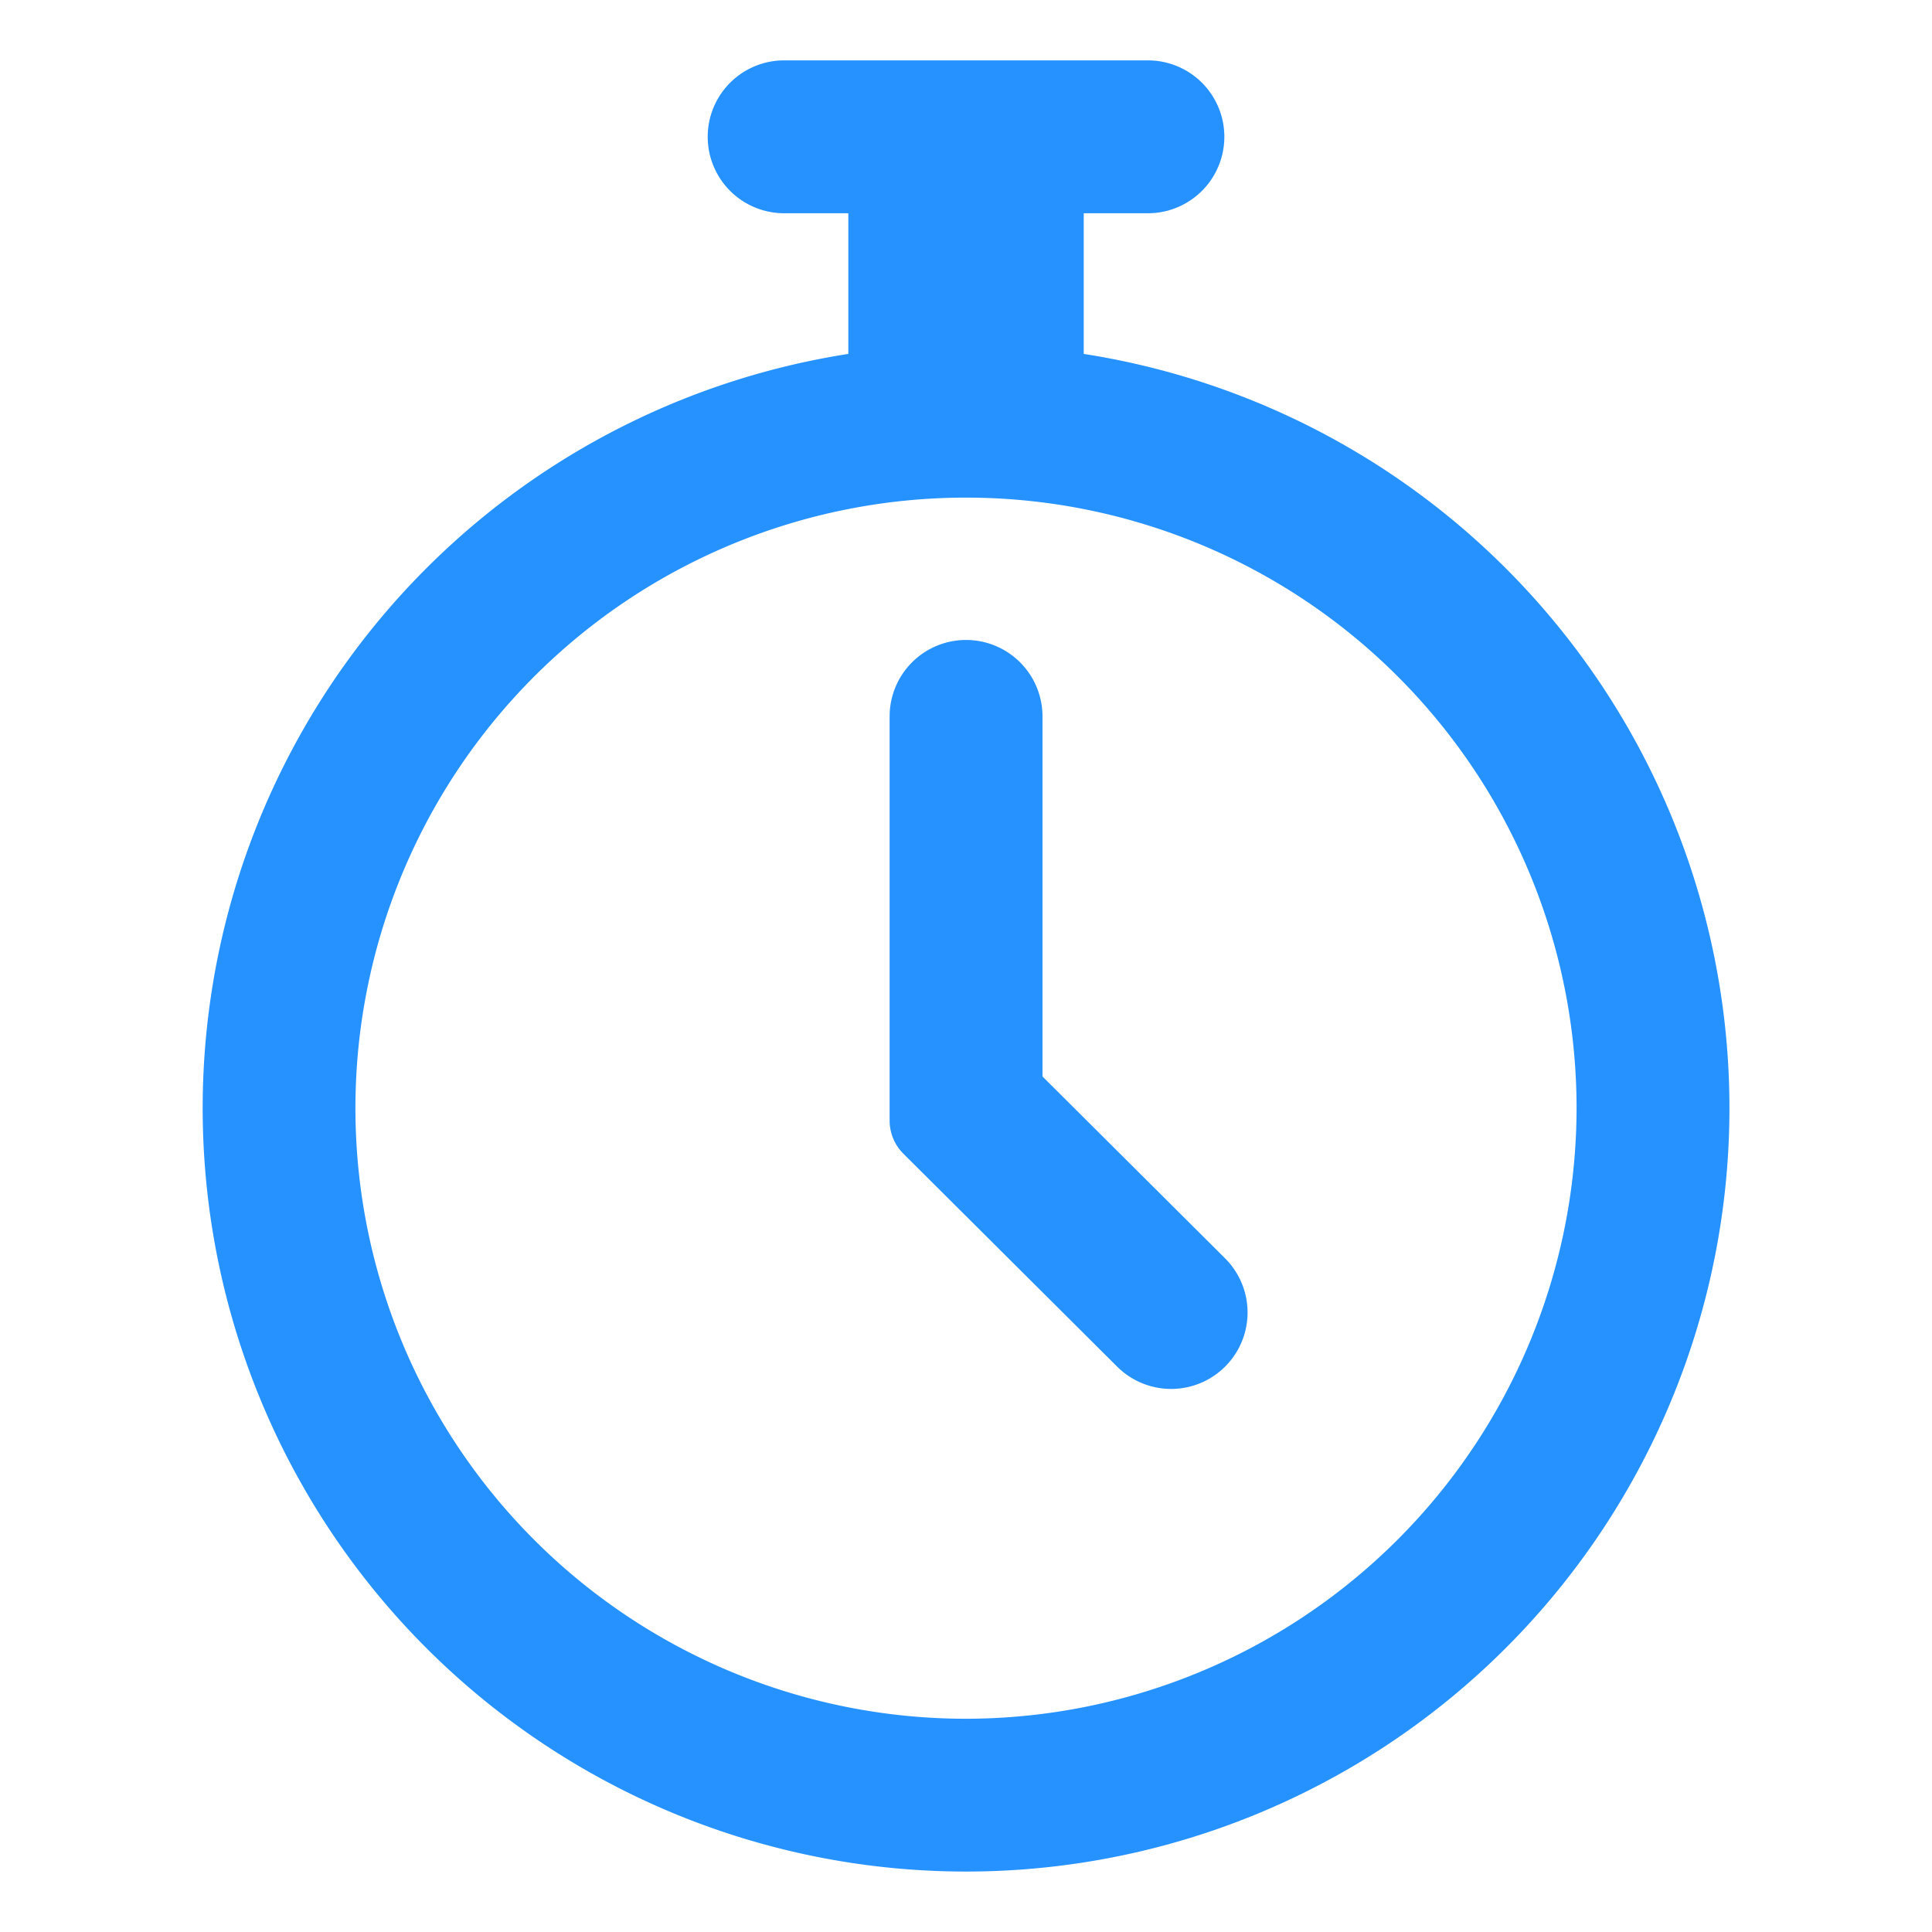 <svg id="Component_119_5" data-name="Component 119 – 5" xmlns="http://www.w3.org/2000/svg" xmlns:xlink="http://www.w3.org/1999/xlink" width="32" height="32" viewBox="0 0 32 32">
  <defs>
    <clipPath id="clip-path">
      <rect id="Rectangle_6160" data-name="Rectangle 6160" width="32" height="32" transform="translate(173 58)" fill="none"/>
    </clipPath>
  </defs>
  <g id="Mask_Group_114" data-name="Mask Group 114" transform="translate(-173 -58)" clip-path="url(#clip-path)">
    <g id="timer" transform="translate(153.096 59)">
      <path id="Path_12414" data-name="Path 12414" d="M37.854,4.861V2.532h1.063a1.266,1.266,0,1,0,0-2.532H32.892a1.266,1.266,0,0,0,0,2.532h1.063v2.33a12.644,12.644,0,1,0,3.9,0ZM35.9,27.468A10.113,10.113,0,1,1,46.017,17.356,10.124,10.124,0,0,1,35.9,27.468Z" fill="#2692ff"/>
      <path id="Path_12415" data-name="Path 12415" d="M138.146,102.021V96.057a1.266,1.266,0,0,0-2.532,0v6.694a.774.774,0,0,0,.228.549l3.541,3.527a1.266,1.266,0,0,0,1.787-1.794Z" transform="translate(-100.975 -85.191)" fill="#2692ff"/>
    </g>
  </g>
</svg>
